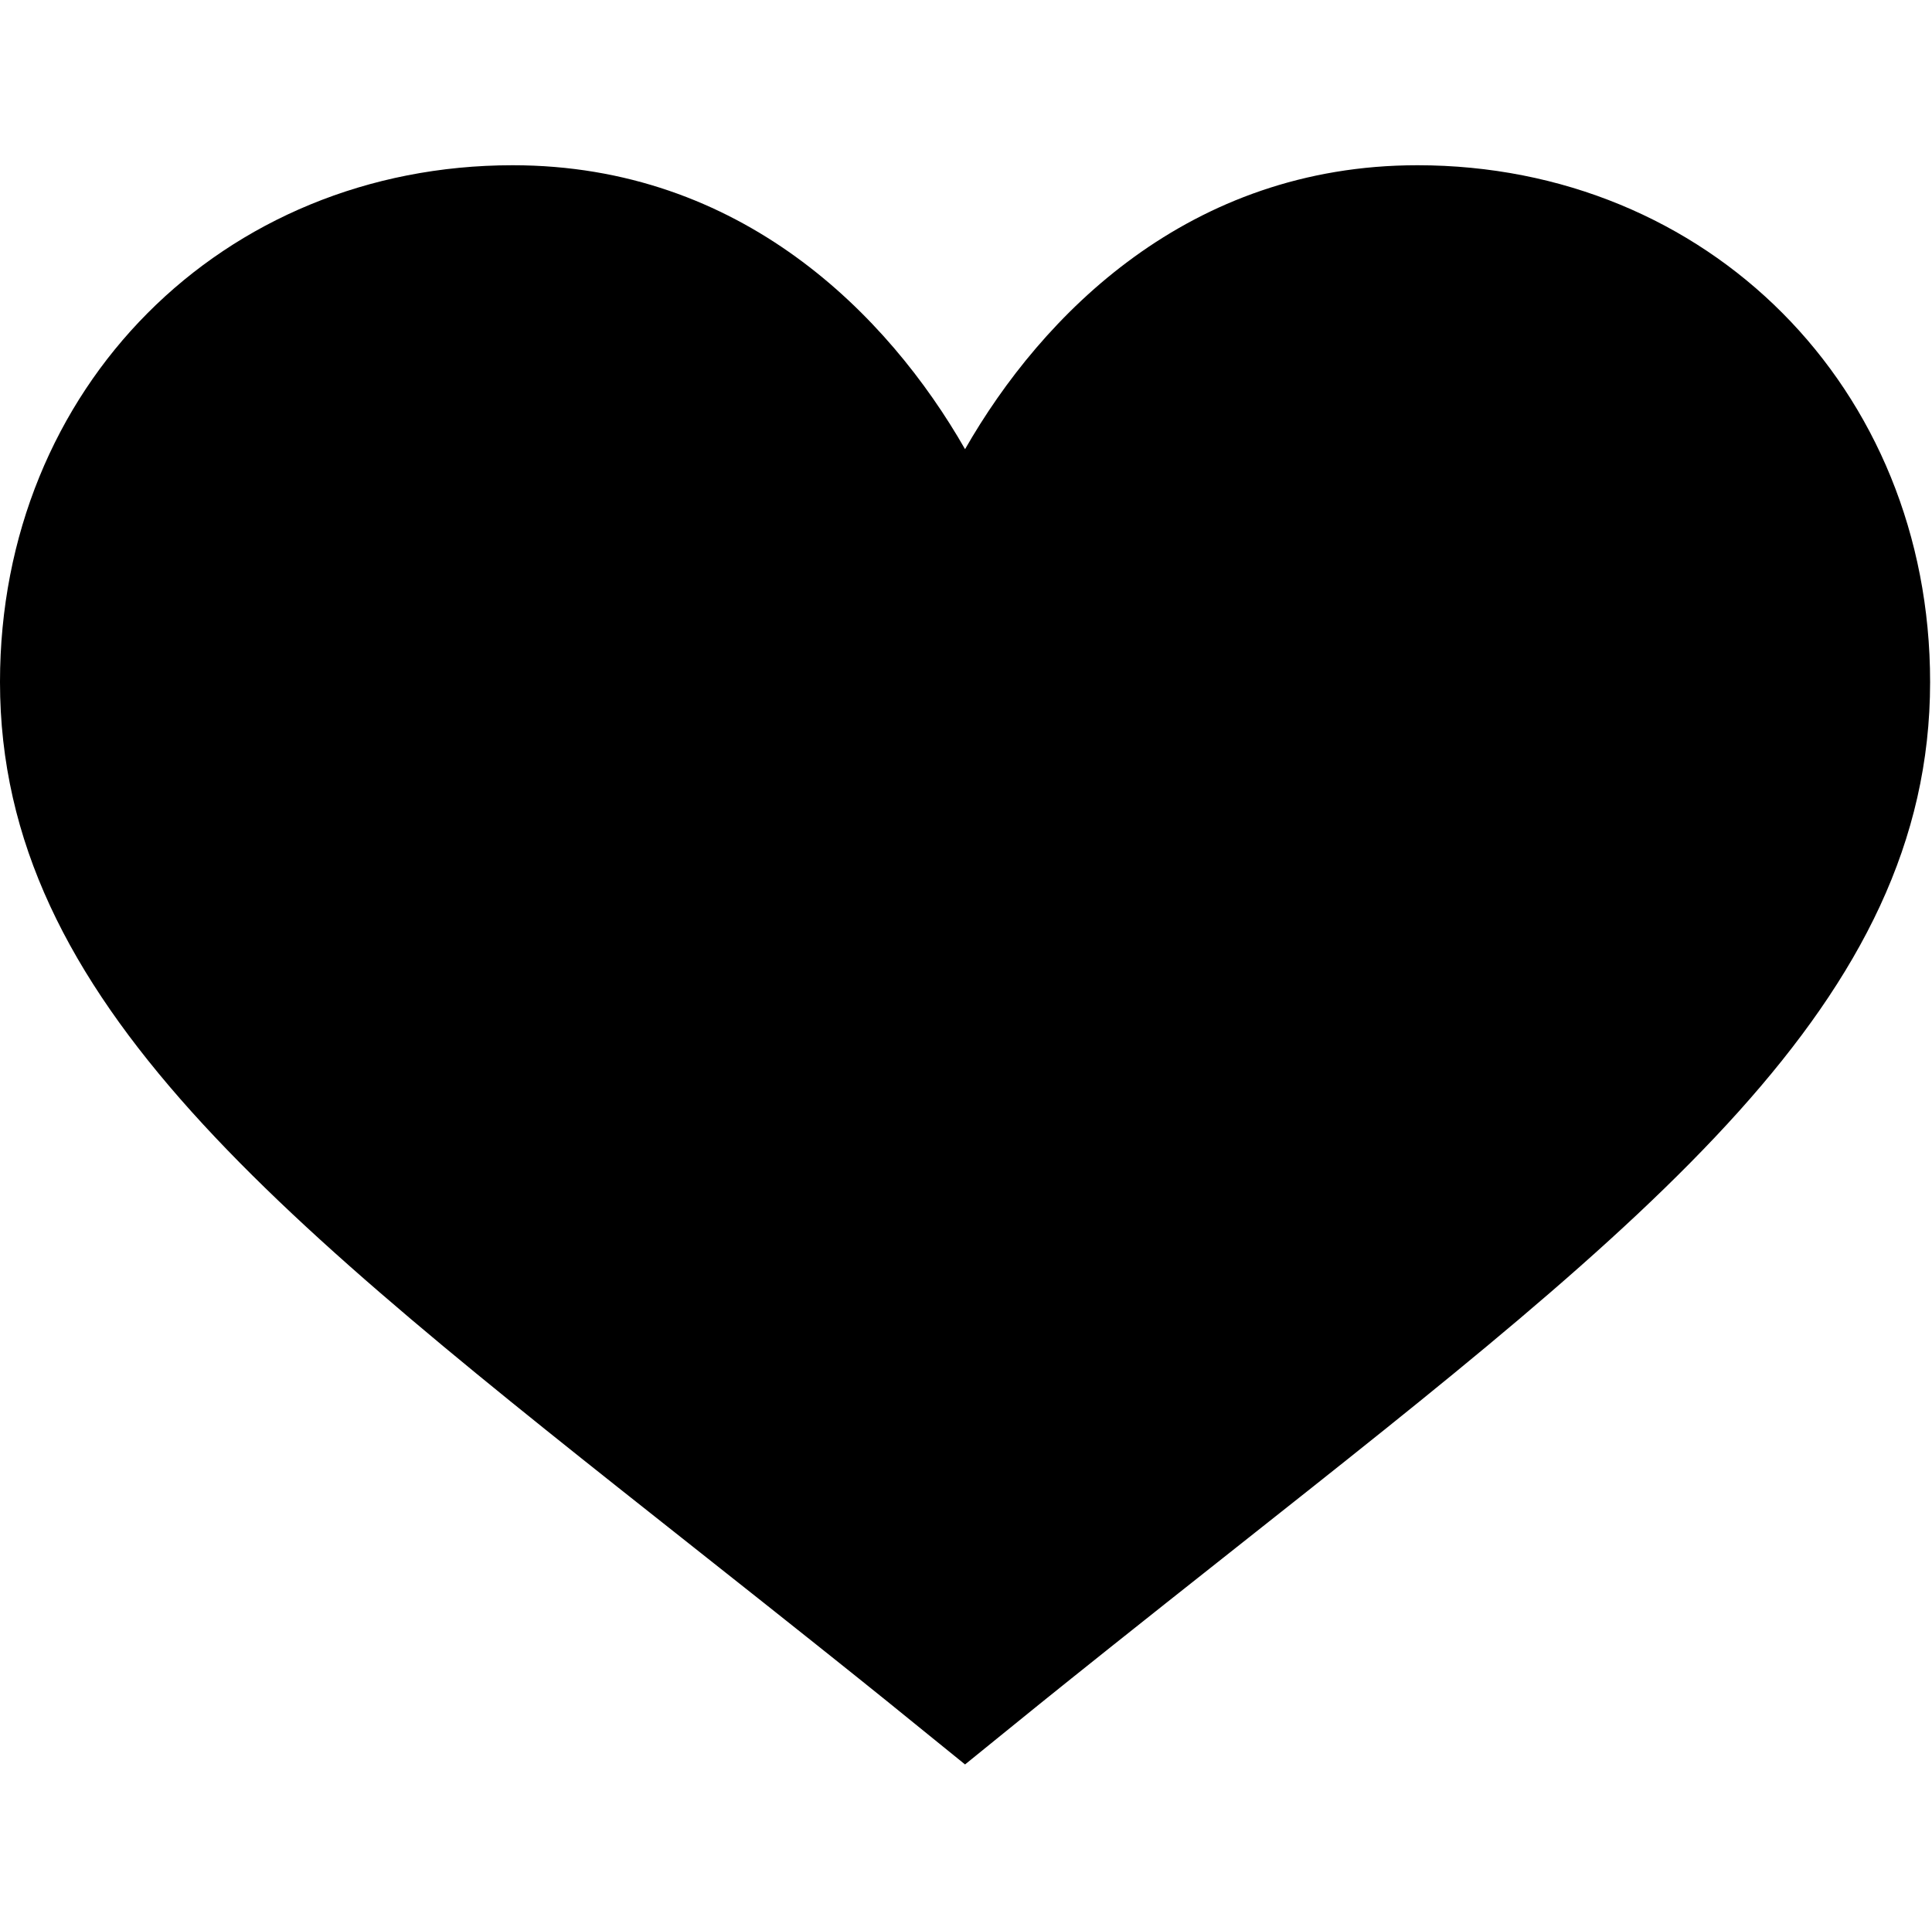 <?xml version="1.0" encoding="utf-8"?>
<!-- Generator: Adobe Illustrator 17.0.0, SVG Export Plug-In . SVG Version: 6.00 Build 0)  -->
<!DOCTYPE svg PUBLIC "-//W3C//DTD SVG 1.1//EN" "http://www.w3.org/Graphics/SVG/1.1/DTD/svg11.dtd">
<svg version="1.1" id="Layer_1" xmlns="http://www.w3.org/2000/svg" xmlns:xlink="http://www.w3.org/1999/xlink" x="0px" y="0px"
	 width="1025px" height="1024px" viewBox="0 0 1025 1024" enable-background="new 0 0 1025 1024" xml:space="preserve">
<g><path d="M752 87.687c-121.29 0-199.218 79.366-240 150.674-40.782-71.308-118.71-150.674-240-150.674-153.926 0-272 117.89-272 274.248 0 169.542 147.928 285 368.826 459.812 108.164 85.523 115.114 92.026 143.174 114.579 22.9-18.406 35.574-29.498 143.174-114.579 220.896-174.812 368.826-290.269 368.826-459.812 0-156.356-118.074-274.248-272-274.248z"></path></g>
</svg>
